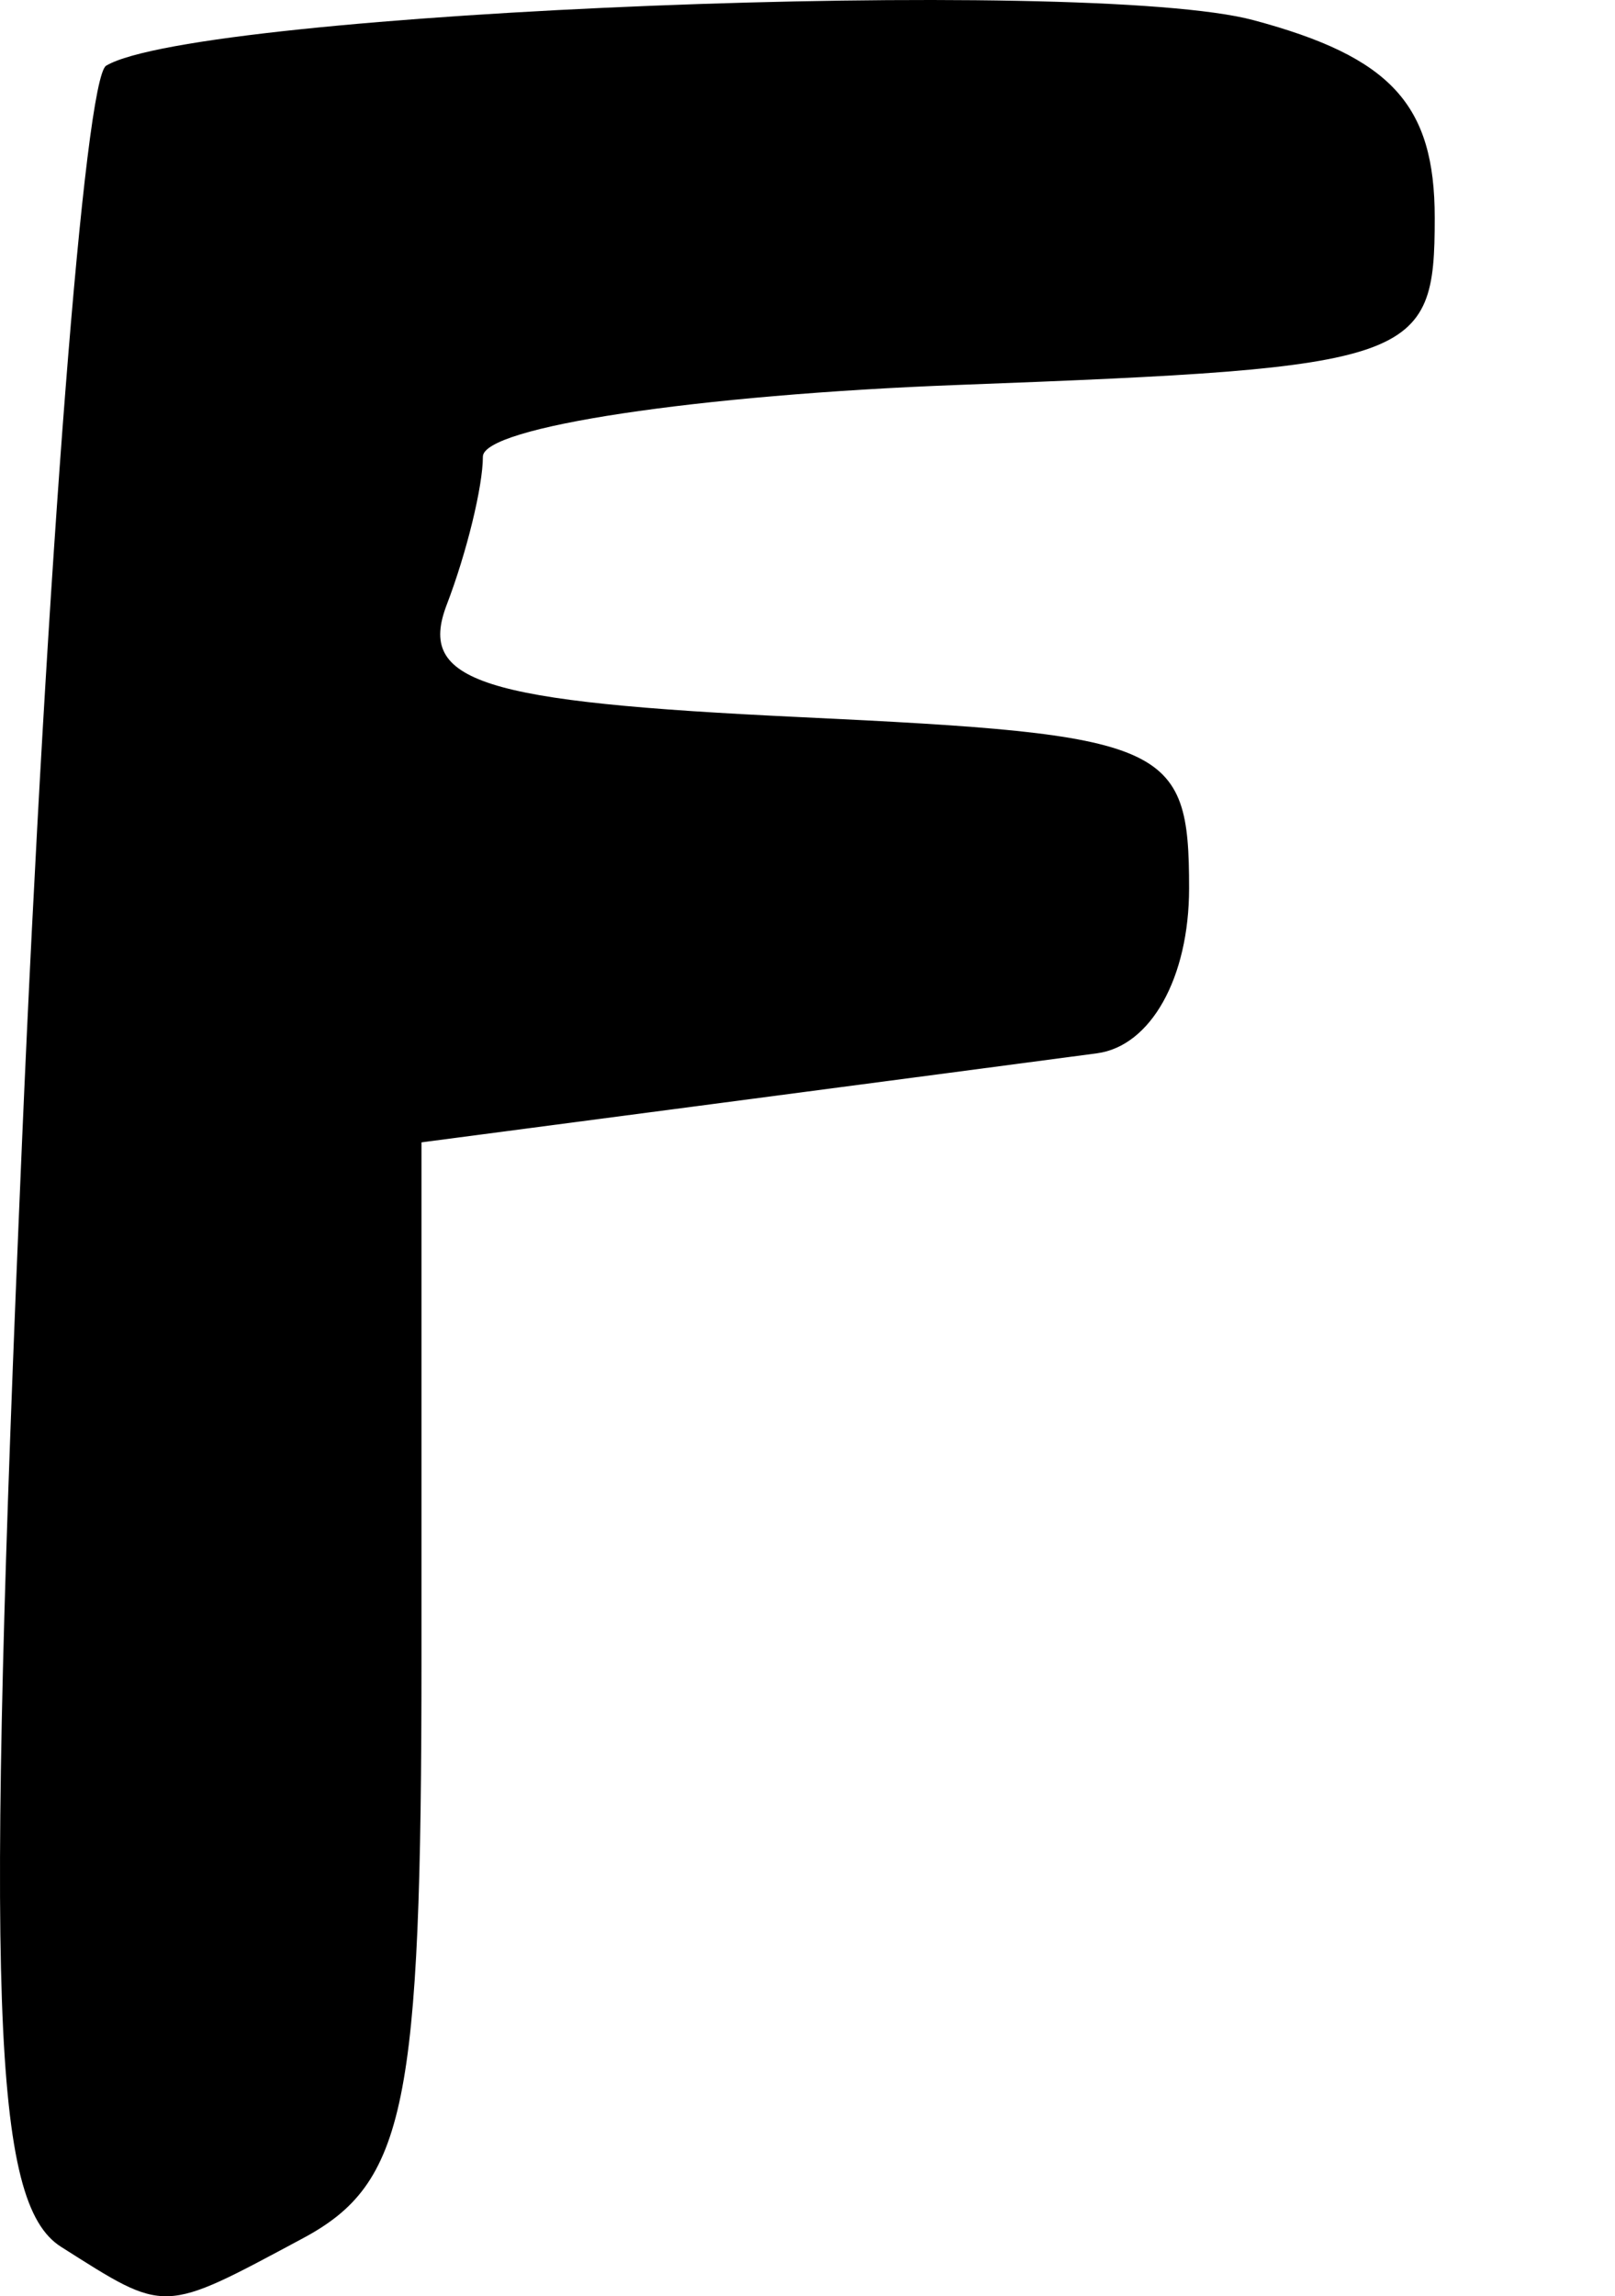 <?xml version="1.0" encoding="UTF-8" standalone="no"?>
<!-- Created with Inkscape (http://www.inkscape.org/) -->

<svg
   xmlns:dc="http://purl.org/dc/elements/1.1/"
   xmlns:cc="http://creativecommons.org/ns#"
   xmlns:rdf="http://www.w3.org/1999/02/22-rdf-syntax-ns#"
   xmlns:svg="http://www.w3.org/2000/svg"
   xmlns="http://www.w3.org/2000/svg"
   version="1.1"
   width="671.881"
   height="954.985"
   id="svg4455">
  <defs
     id="defs4457" />
  <g
     transform="translate(-53.869,-1.977)"
     id="layer1">
    <path
       d="M 79.261,936.398 C 50.645,918.269 47.689,834.526 63.038,476.621 73.362,235.937 89.107,34.642 98.028,29.302 136.01,6.575 506.193,-8.131 575.277,10.346 c 57.336,15.334 75.473,35.092 75.473,82.215 0,59.7 -7.445,62.313 -197.995,69.495 -108.897,4.103 -197.994,17.533 -197.994,29.845 0,12.311 -6.758,39.993 -15.017,61.517 -12.342,32.167 13.809,40.498 146.899,46.798 153.386,7.261 161.916,11.011 161.916,71.183 0,37.157 -15.904,65.643 -38.322,68.634 -21.077,2.811 -92.93,12.296 -159.673,21.074 l -121.351,15.962 0,214.692 c 0,186.113 -6.576,218.21 -49.414,241.137 -58.895,31.521 -56.44,31.434 -100.538,3.5 z"
       id="path3607"
       style="fill:#000000" />
  </g>
</svg>
